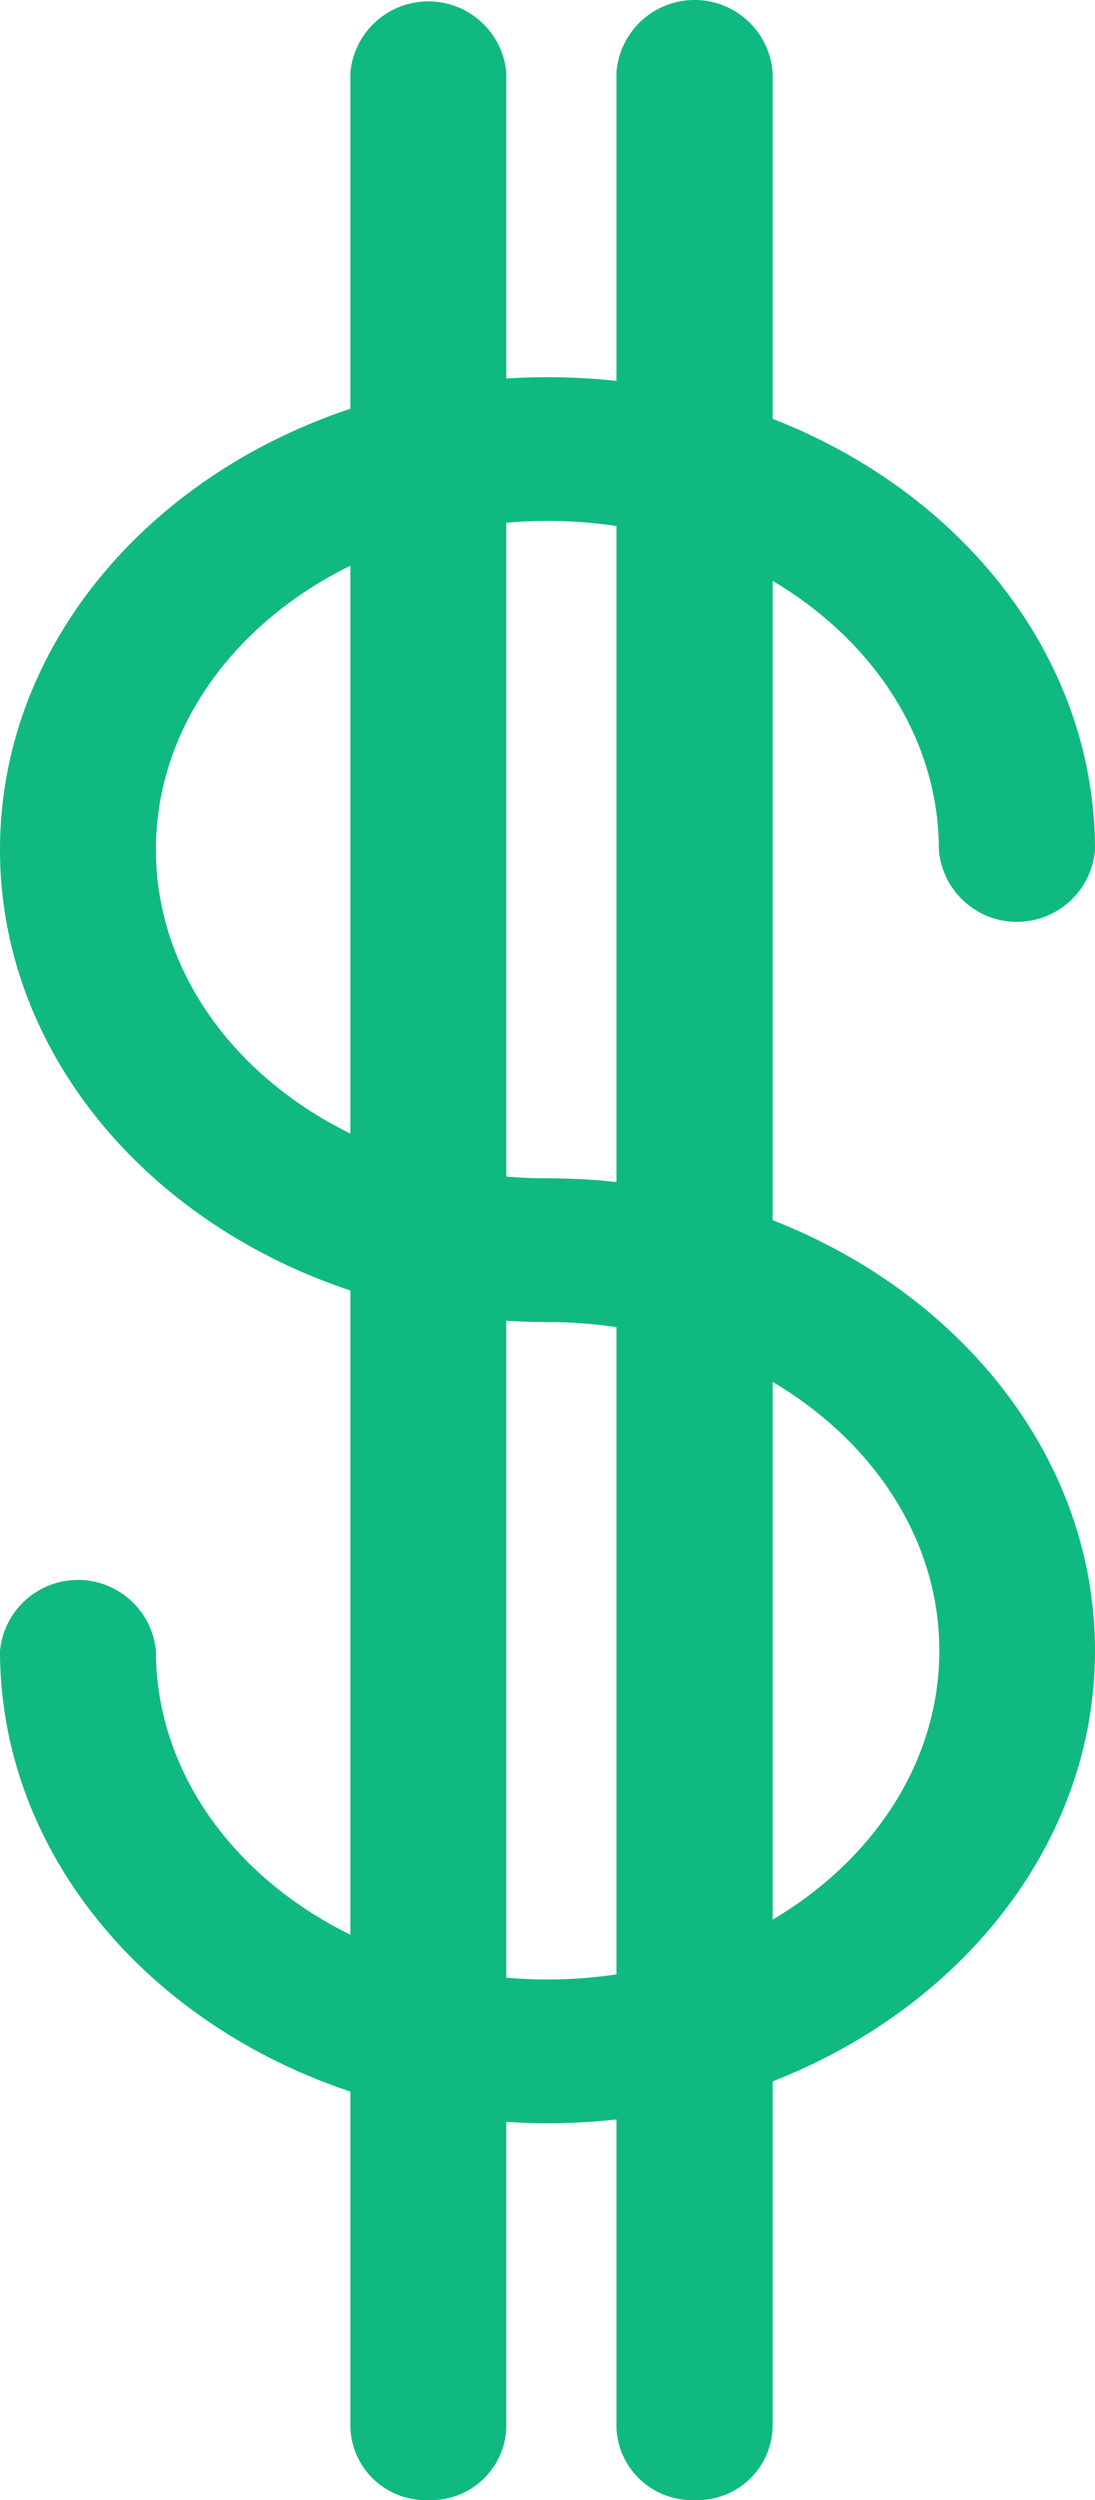 <svg xmlns="http://www.w3.org/2000/svg" width="45.72" height="104.357" viewBox="0 0 45.72 104.357">
  <g id="dollar-gray" transform="translate(-72.78 -26.316)">
    <g id="Group_416" data-name="Group 416">
      <g id="Group_414" data-name="Group 414">
        <path id="Path_334" data-name="Path 334" d="M95.64,80c-11.78,0-21.36-8.17-21.36-18.22s9.58-18.22,21.36-18.22S117,51.73,117,61.78a1.78,1.78,0,0,1-3.52,0c0-8.39-8-15.22-17.84-15.22S77.8,53.39,77.8,61.78,85.8,77,95.64,77a1.52,1.52,0,1,1,0,3Z" fill="#10b981"/>
        <path id="Path_335" data-name="Path 335" d="M95.64,81.5C83,81.5,72.78,72.65,72.78,61.78S83,42.06,95.64,42.06,118.5,50.9,118.5,61.78a3.27,3.27,0,0,1-6.52,0c0-7.57-7.33-13.72-16.34-13.72S79.29,54.21,79.29,61.78,86.63,75.5,95.64,75.5a3,3,0,0,1,0,6Zm0-36.44c-11,0-19.86,7.5-19.86,16.72S84.69,78.5,95.64,78.5C85,78.5,76.29,71,76.29,61.78S85,45.06,95.64,45.06ZM115,61.75a1.621,1.621,0,0,0,.23,0,.41.41,0,0,0,.28-.09c0-9.13-8.93-16.63-19.88-16.63,10.66,0,19.33,7.49,19.34,16.7Z" fill="#10b981"/>
      </g>
      <g id="Group_415" data-name="Group 415">
        <path id="Path_336" data-name="Path 336" d="M95.64,113.44c-11.78,0-21.36-8.17-21.36-18.22a1.78,1.78,0,0,1,3.52,0c0,8.39,8,15.22,17.84,15.22s17.84-6.83,17.84-15.22S105.48,80,95.64,80a1.52,1.52,0,1,1,0-3C107.42,77,117,85.17,117,95.22S107.42,113.44,95.64,113.44Z" fill="#10b981"/>
        <path id="Path_337" data-name="Path 337" d="M95.64,114.94c-12.61,0-22.86-8.84-22.86-19.72a3.27,3.27,0,0,1,6.51,0c0,7.57,7.34,13.72,16.35,13.72S112,102.79,112,95.22,104.65,81.5,95.64,81.5a3,3,0,0,1,0-6c12.6,0,22.86,8.85,22.86,19.72S108.24,114.94,95.64,114.94ZM76,95.22a.48.48,0,0,0-.29.09c0,9.13,8.94,16.63,19.89,16.63-10.66,0-19.33-7.49-19.35-16.7C76.29,95.28,76.19,95.22,76,95.22ZM95.64,78.5C106.31,78.5,115,86,115,95.22s-8.67,16.72-19.34,16.72c11,0,19.86-7.5,19.86-16.72S106.59,78.5,95.64,78.5Z" fill="#10b981"/>
      </g>
    </g>
    <g id="Group_417" data-name="Group 417">
      <path id="Path_338" data-name="Path 338" d="M90.67,129.17a1.64,1.64,0,0,1-1.76-1.5V29.33a1.78,1.78,0,0,1,3.51,0v98.34a1.64,1.64,0,0,1-1.75,1.5Z" fill="#10b981"/>
      <path id="Path_339" data-name="Path 339" d="M90.67,130.67a3.14,3.14,0,0,1-3.26-3V29.33a3.27,3.27,0,0,1,6.51,0v98.34A3.14,3.14,0,0,1,90.67,130.67Zm-.24-3a1.41,1.41,0,0,0,.24,0,.39.39,0,0,0,.28-.1V29.35H90.7a.4.4,0,0,0-.29.1v98.22l.02-.04Z" fill="#10b981"/>
    </g>
    <g id="Group_418" data-name="Group 418">
      <path id="Path_340" data-name="Path 340" d="M101.78,129.17a1.65,1.65,0,0,1-1.76-1.5V29.33a1.78,1.78,0,0,1,3.52,0v98.34A1.65,1.65,0,0,1,101.78,129.17Z" fill="#10b981"/>
      <path id="Path_341" data-name="Path 341" d="M101.78,130.67a3.15,3.15,0,0,1-3.26-3V29.33a3.27,3.27,0,0,1,6.52,0v98.34a3.14,3.14,0,0,1-3.26,3Zm-.23-3a1.439,1.439,0,0,0,.23,0,.4.4,0,0,0,.29-.1V29.35h-.26a.39.39,0,0,0-.28.1v98.22Z" fill="#10b981"/>
    </g>
  </g>
</svg>
